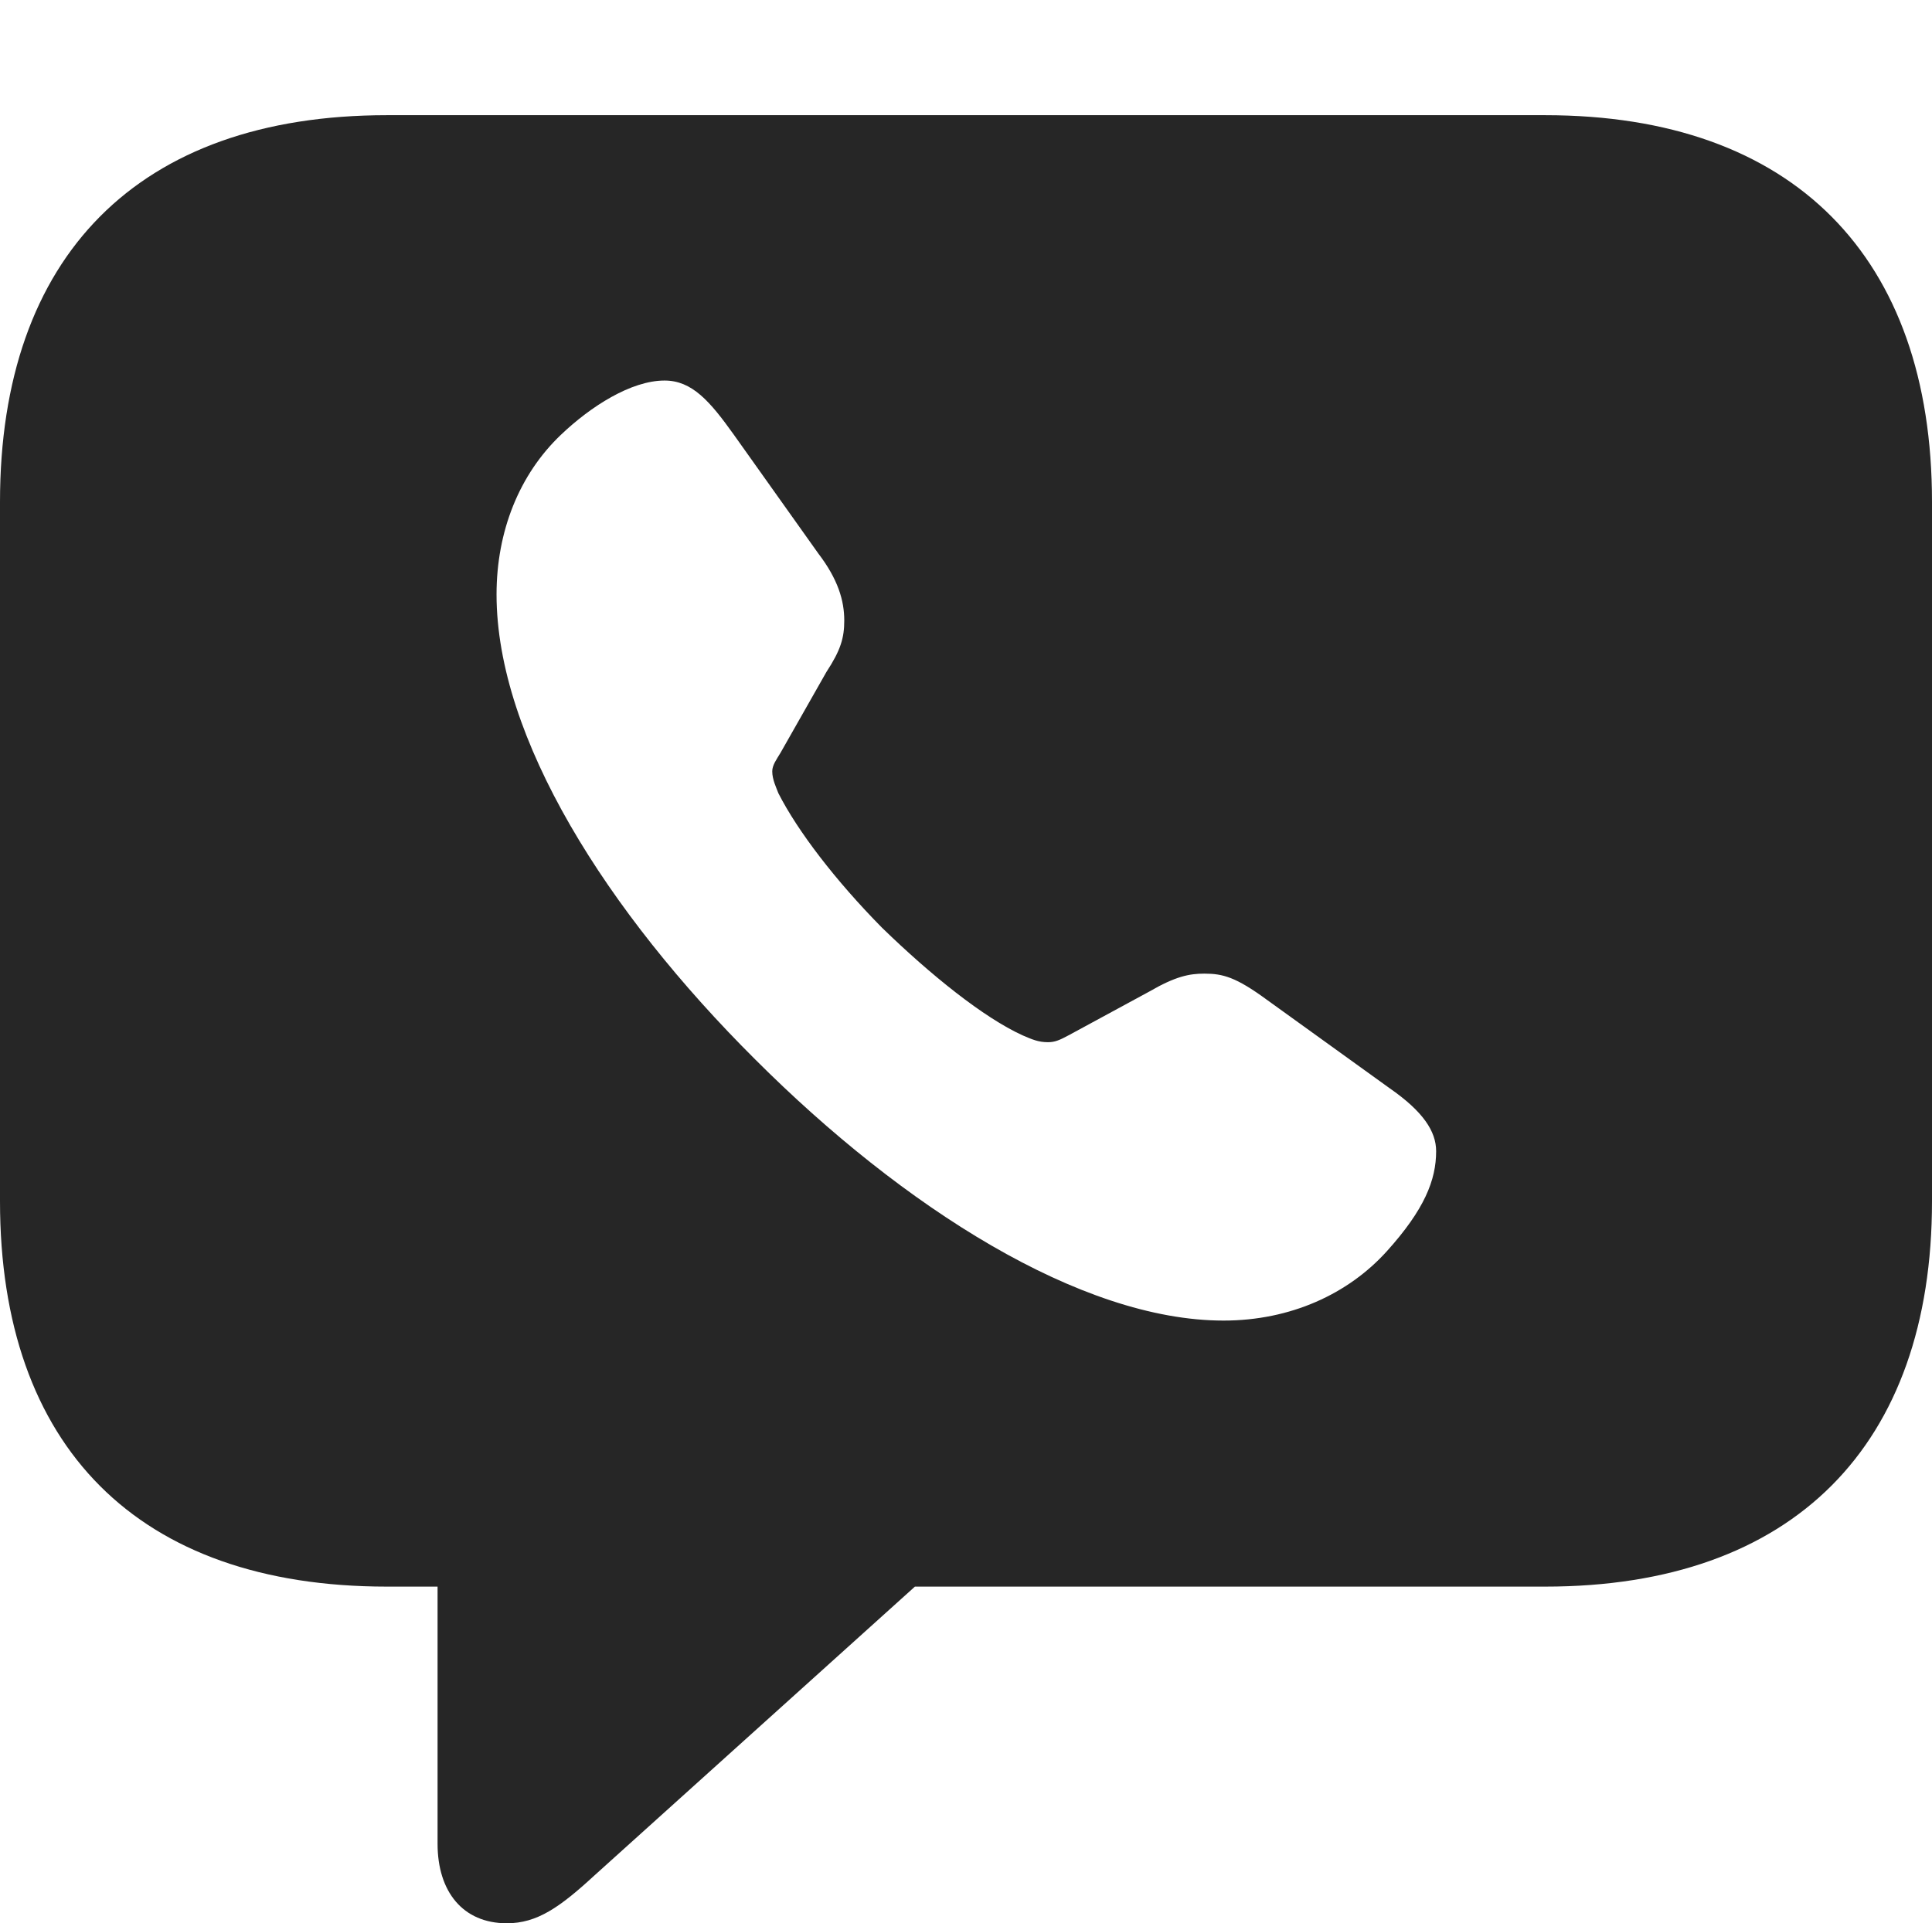 <?xml version="1.0" encoding="UTF-8"?>
<!--Generator: Apple Native CoreSVG 326-->
<!DOCTYPE svg
PUBLIC "-//W3C//DTD SVG 1.1//EN"
       "http://www.w3.org/Graphics/SVG/1.1/DTD/svg11.dtd">
<svg version="1.1" xmlns="http://www.w3.org/2000/svg" xmlns:xlink="http://www.w3.org/1999/xlink" viewBox="0 0 704.25 701.25">
 <g>
  <rect height="701.25" opacity="0" width="704.25" x="0" y="0"/>
  <path d="M704.25 183L704.25 438C704.25 527 653.75 578.5 563.25 578.5L333.5 578.5L216.75 683.75C204 695.5 195.75 701.25 184.75 701.25C168.75 701.25 159.5 689.75 159.5 672.25L159.5 578.5L141 578.5C50.25 578.5 0 527.5 0 438L0 183C0 93.5 50.25 42 141 42L563.25 42C653.75 42 704.25 93.75 704.25 183ZM204.5 158.5C189.25 173 181 193.75 181 216.75C181 269 221.25 332.5 275.25 386.25C329.25 440.25 394 481.5 446 481.5C470.5 481.5 491.5 471.75 505.5 456.25C519.25 441 523.5 430.25 523.5 419.75C523.5 412.5 518.75 405.25 506.5 396.75L461.75 364.5C450.5 356.25 445.75 355 439 355C433.5 355 428.5 356 419 361.5L389.5 377.5C386.25 379.25 384.5 380 382 380C378.5 380 376.25 379 372.75 377.5C358.5 371 339.25 355.5 321.5 338.25C304.5 321 290.75 303 283.75 289.25C283 287.25 281.5 284.25 281.5 281.25C281.5 279 283 277 284.5 274.5L301.25 245C306.5 237 307.75 232.5 307.75 226.25C307.75 219 305.5 211.25 298.25 201.75L267.5 158.5C258.75 146.25 252.25 138.75 242.25 138.75C230 138.75 215.25 148.25 204.5 158.5Z" fill="black" fill-opacity="0.85"/>
 </g>
</svg>
